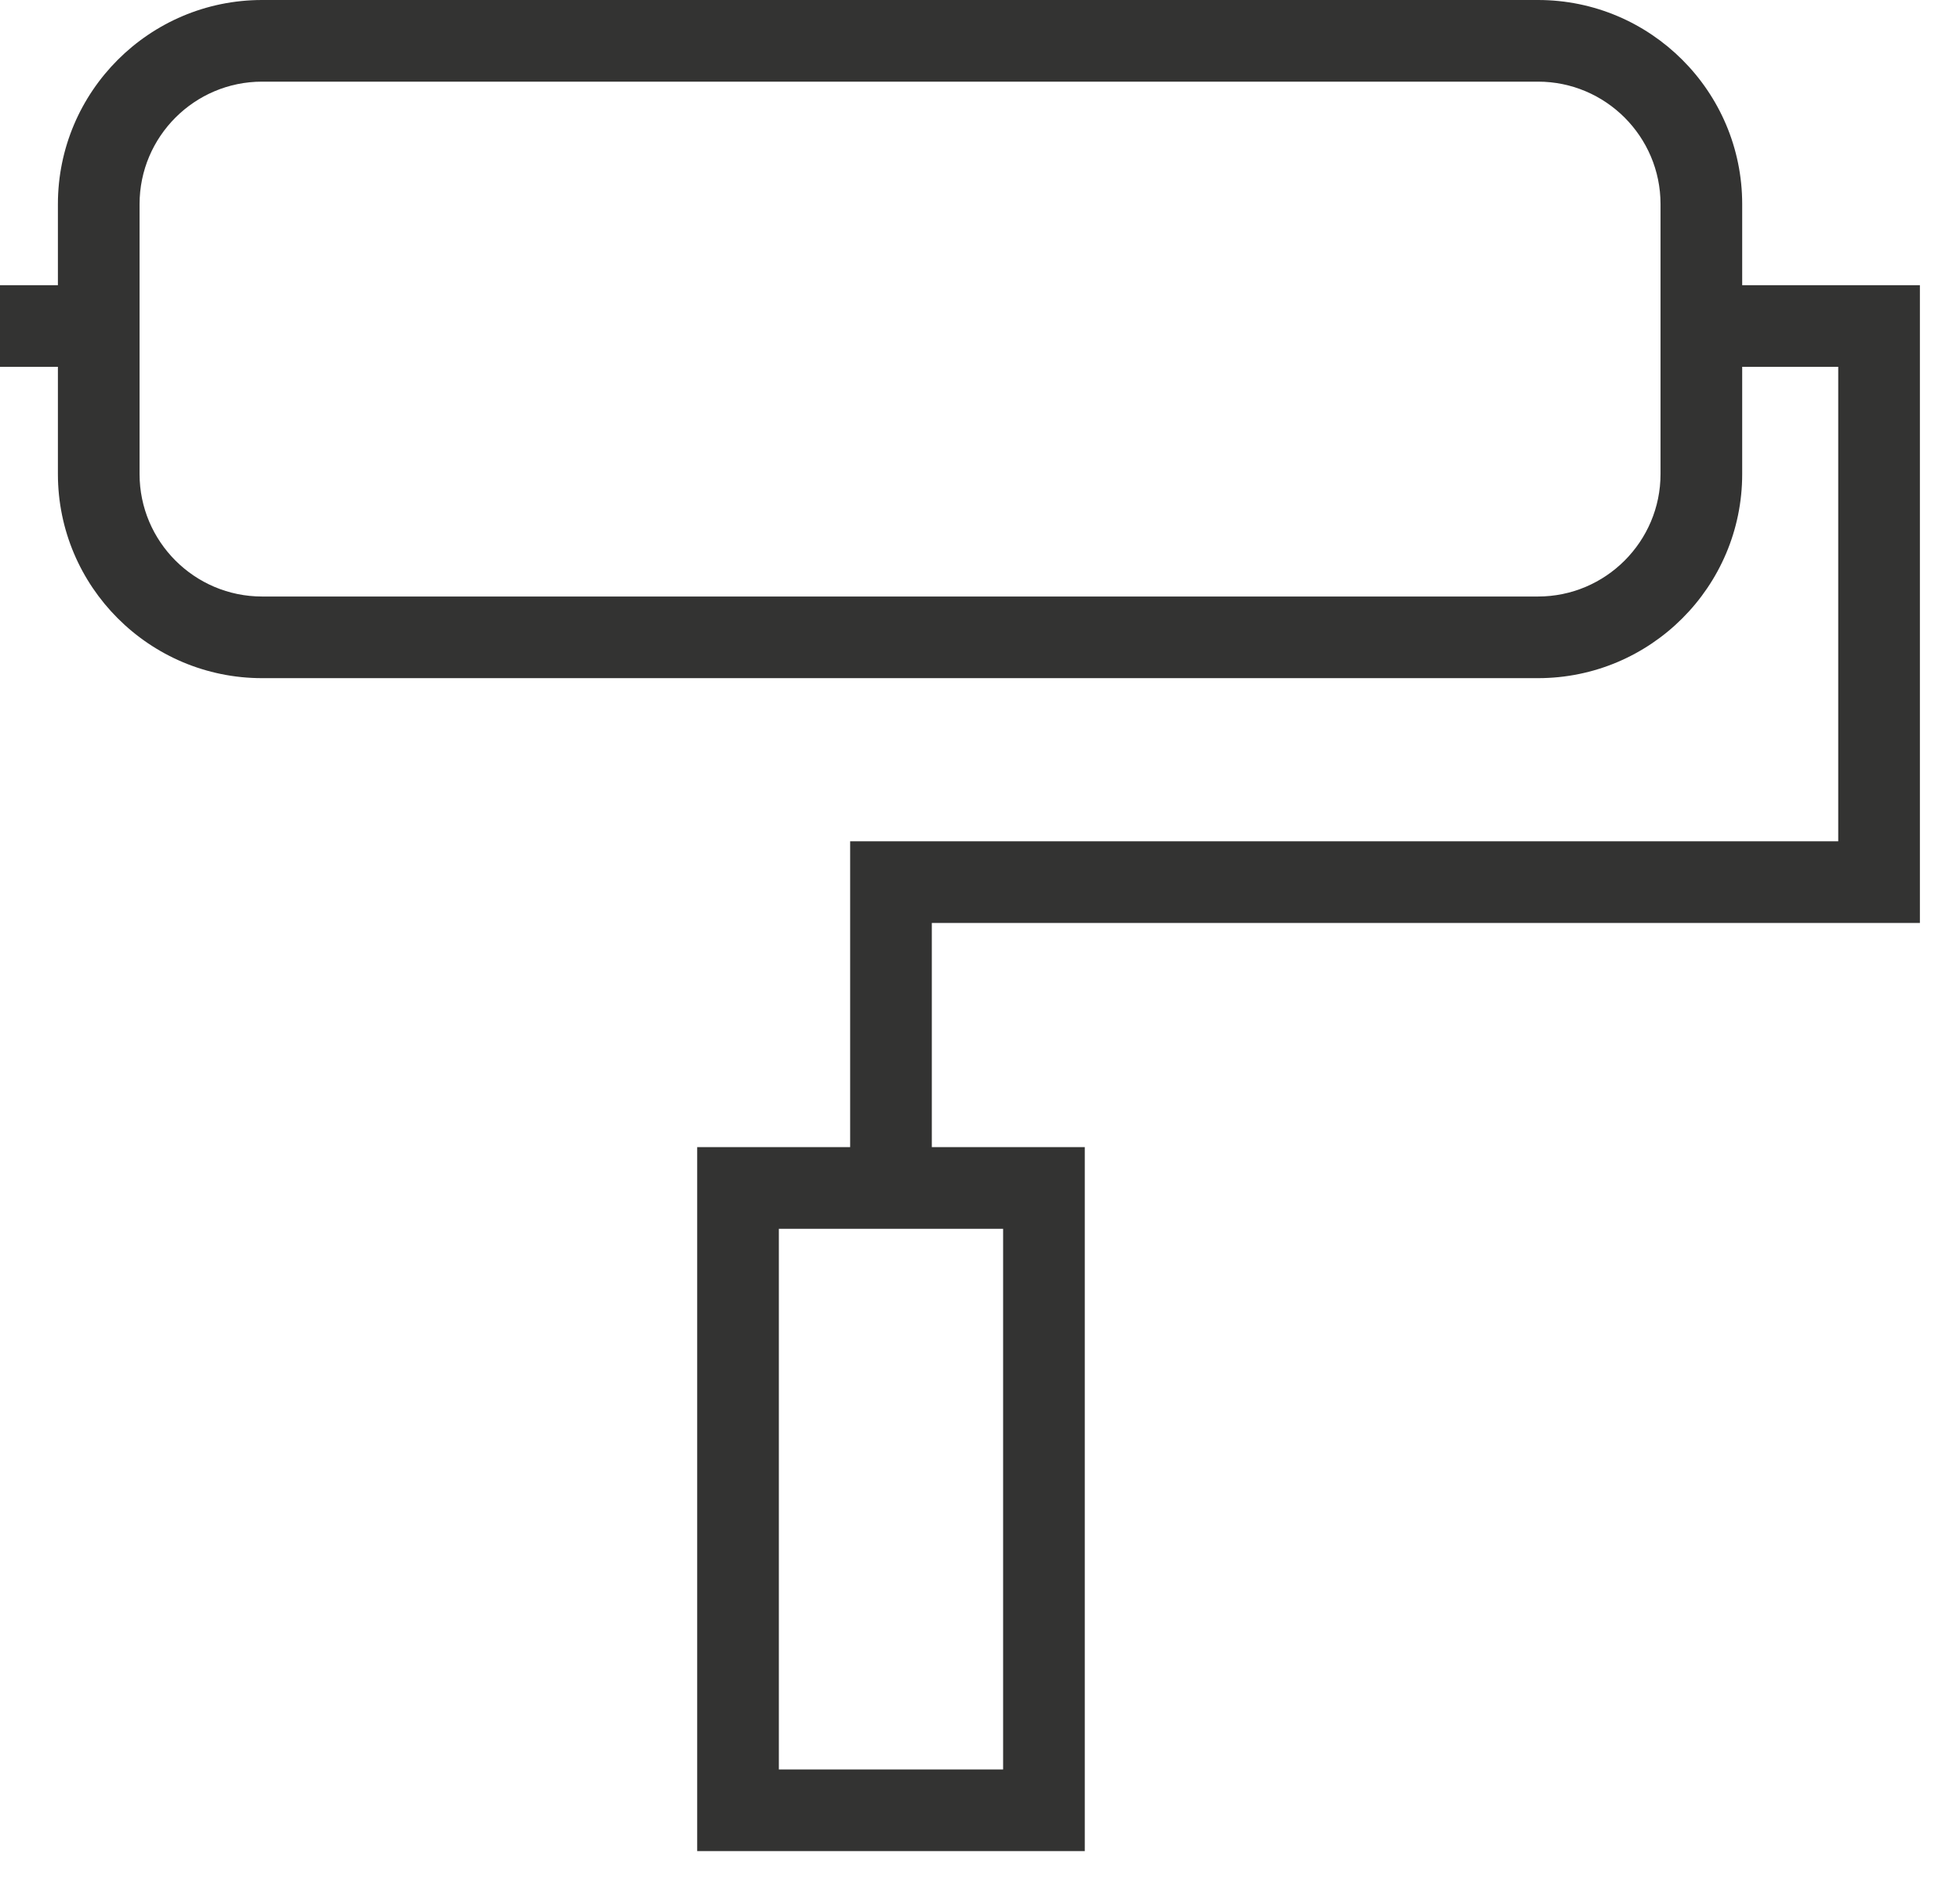 <?xml version="1.0" encoding="UTF-8" standalone="no"?>
<svg width="24px" height="23px" viewBox="0 0 24 23" version="1.1" xmlns="http://www.w3.org/2000/svg" xmlns:xlink="http://www.w3.org/1999/xlink">
    <!-- Generator: Sketch 40.2 (33826) - http://www.bohemiancoding.com/sketch -->
    <title>paint</title>
    <desc>Created with Sketch.</desc>
    <defs></defs>
    <g id="Page-1" stroke="none" stroke-width="1" fill="none" fill-rule="evenodd">
        <g id="A4-Copy" transform="translate(-238, -407)" fill="#333332">
            <path d="M247.537,428.672 L250.283,428.672 L250.283,422.05 L247.537,422.05 L247.537,428.672 Z M258.333,412.806 C258.333,413.633 257.66,414.306 256.833,414.306 L241.209,414.306 C240.382,414.306 239.709,413.633 239.709,412.806 L239.709,409.5 C239.709,408.673 240.382,408 241.209,408 L256.833,408 C257.66,408 258.333,408.673 258.333,409.5 L258.333,412.806 Z M261.509,418.304 L261.509,410.493 L259.333,410.493 L259.333,409.5 C259.333,408.121 258.212,407 256.833,407 L241.209,407 C239.83,407 238.709,408.121 238.709,409.5 L238.709,410.493 L238,410.493 L238,411.493 L238.709,411.493 L238.709,412.806 C238.709,414.185 239.83,415.306 241.209,415.306 L256.833,415.306 C258.212,415.306 259.333,414.185 259.333,412.806 L259.333,411.493 L260.509,411.493 L260.509,417.304 L248.41,417.304 L248.41,421.05 L246.537,421.05 L246.537,429.672 L251.283,429.672 L251.283,421.05 L249.41,421.05 L249.41,418.304 L261.509,418.304 Z" id="paint"></path>
        </g>
    </g>
</svg>